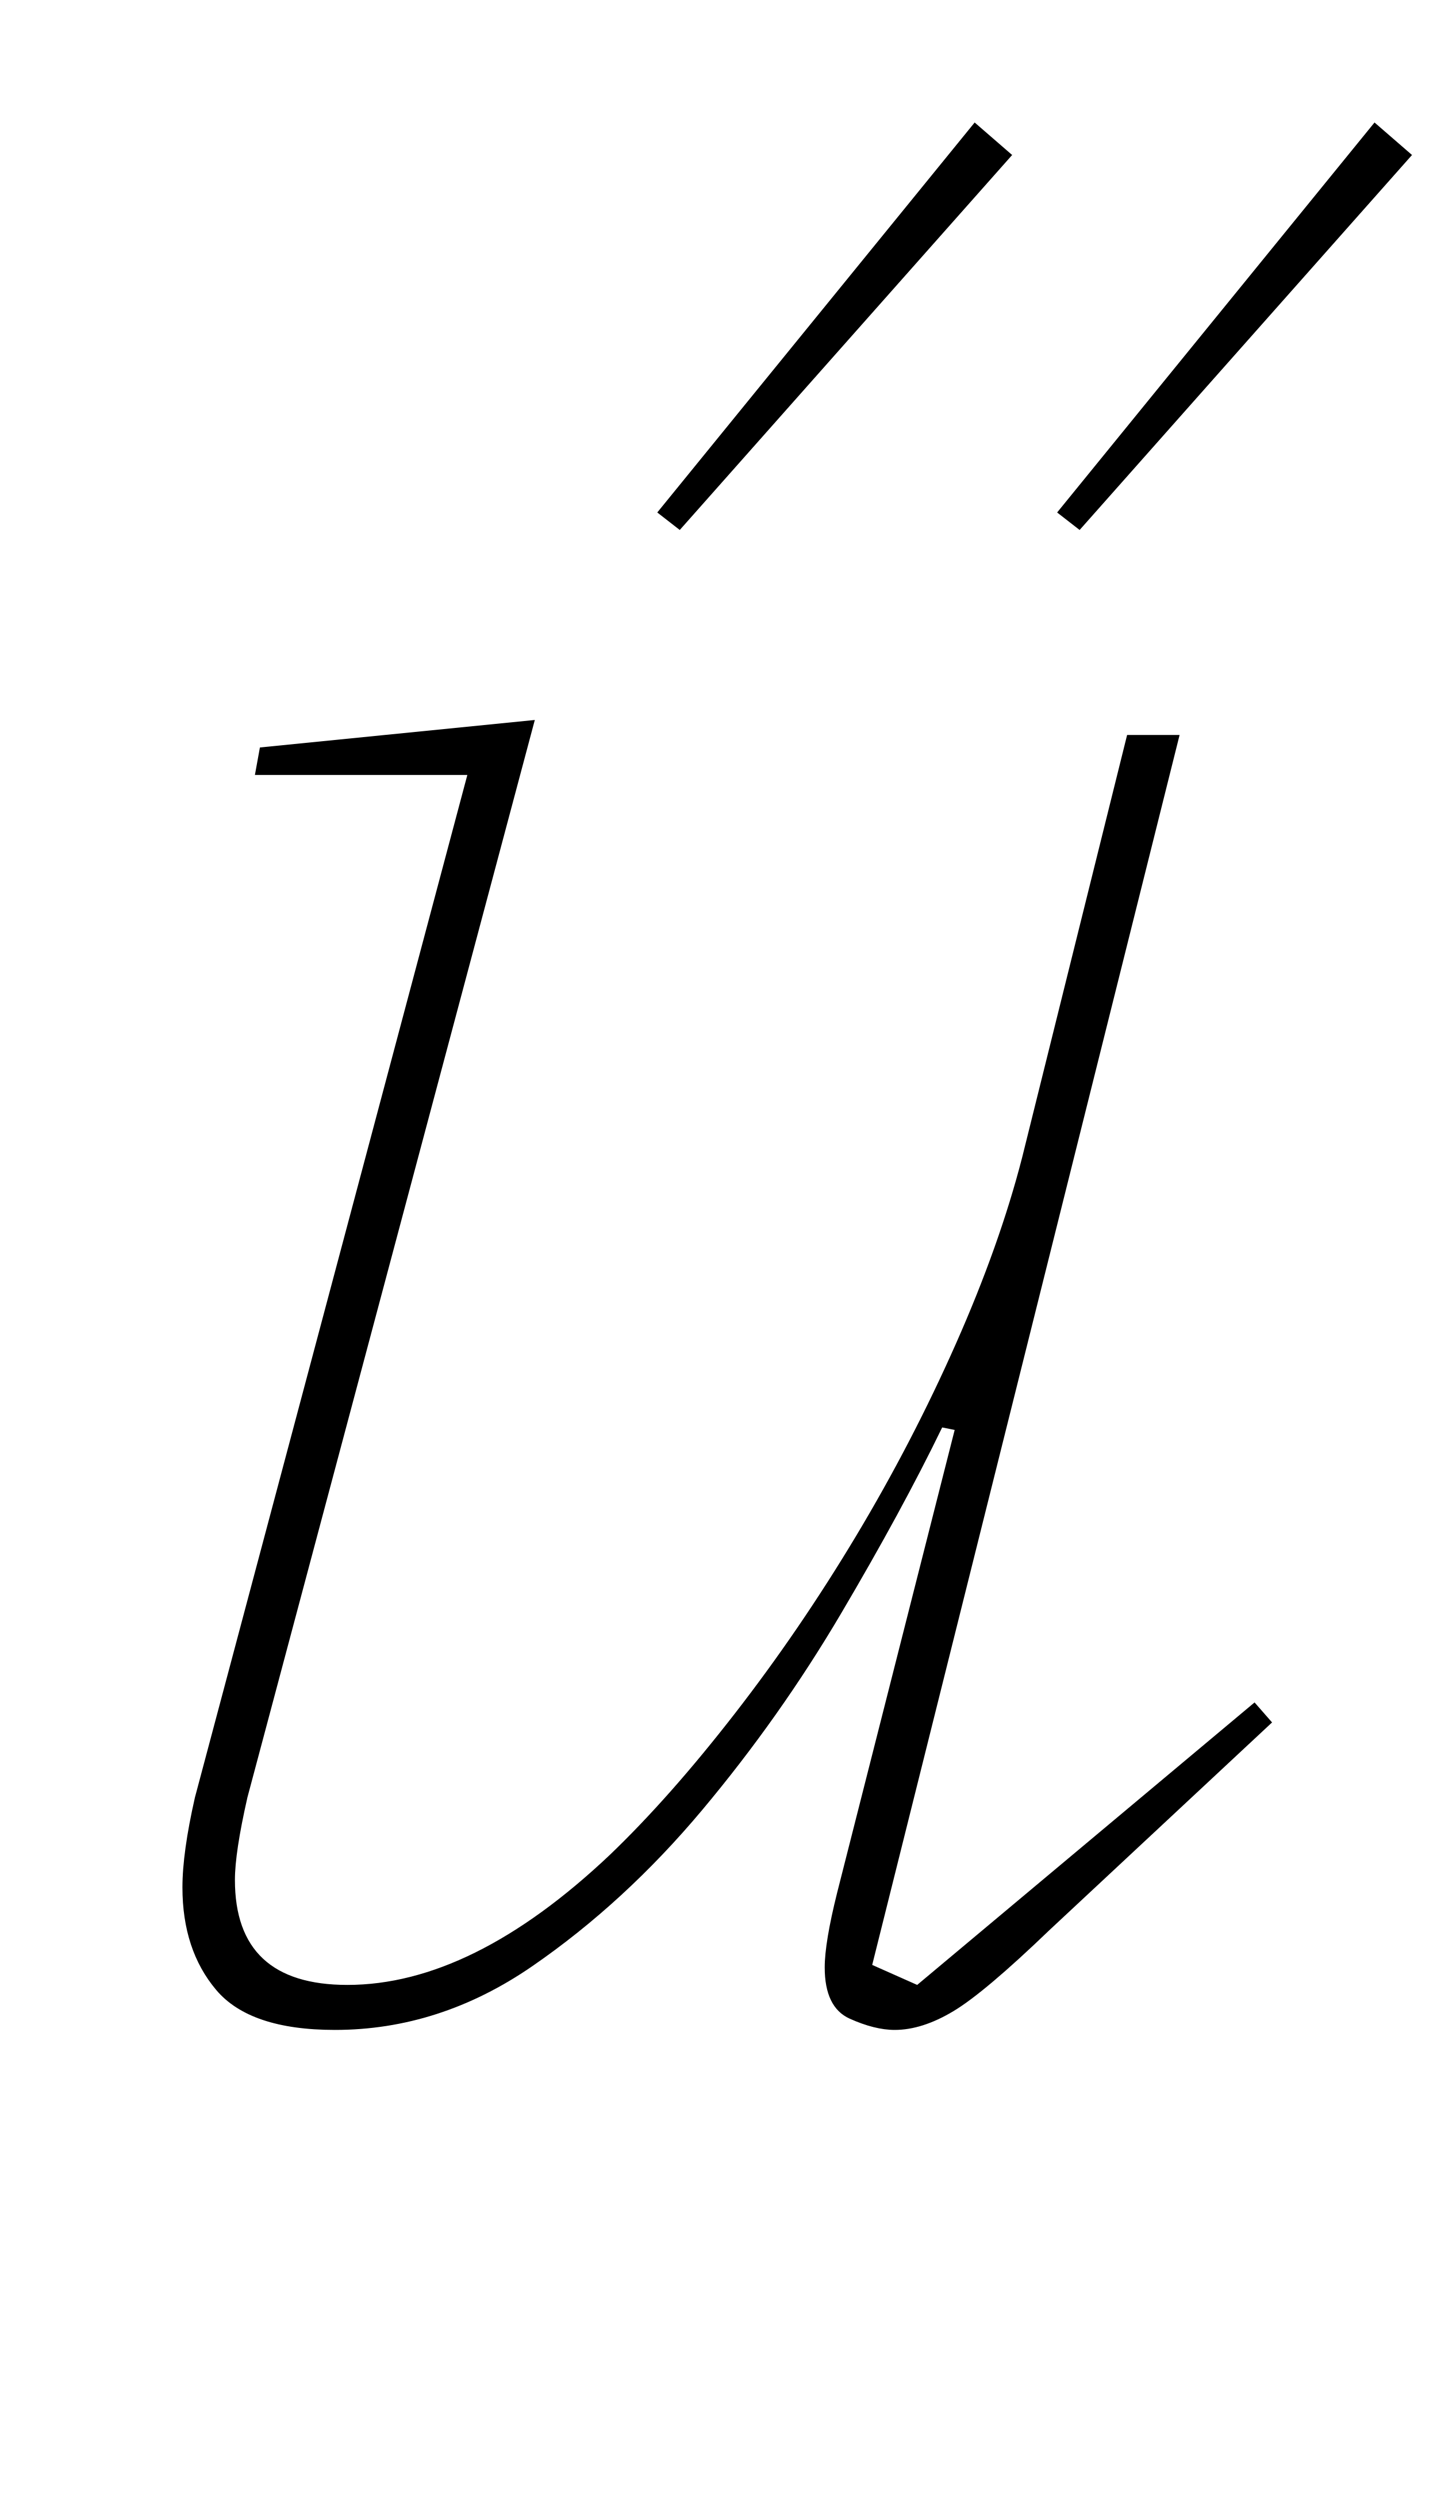 <?xml version="1.0" standalone="no"?>
<!DOCTYPE svg PUBLIC "-//W3C//DTD SVG 1.1//EN" "http://www.w3.org/Graphics/SVG/1.1/DTD/svg11.dtd" >
<svg xmlns="http://www.w3.org/2000/svg" xmlns:xlink="http://www.w3.org/1999/xlink" version="1.1" viewBox="-10 0 575 1000">
  <g transform="matrix(1 0 0 -1 0 800)">
   <path fill="currentColor"
d="M124 -12q-34 0 -47.5 16t-13.5 41q0 14 5 36l109 409h-85l2 11l110 11l-115 -431q-5 -22 -5 -33q0 -42 45 -42q50 0 105 52q24 23 50 56.5t48.5 71t40 77t26.5 74.5l42 169h21l-123 -492l18 -8l135 113l7 -8l-89 -83q-26 -25 -38.5 -32.5t-23.5 -7.5q-8 0 -18 4.5
t-10 20.5q0 10 5 30l47 185l-5 1q-16 -33 -40.5 -74.5t-55.5 -78.5t-68 -62.5t-79 -25.5zM253 595l127 156l15 -13l-133 -150zM413 595l127 156l15 -13l-133 -150z" />
  </g>

</svg>
